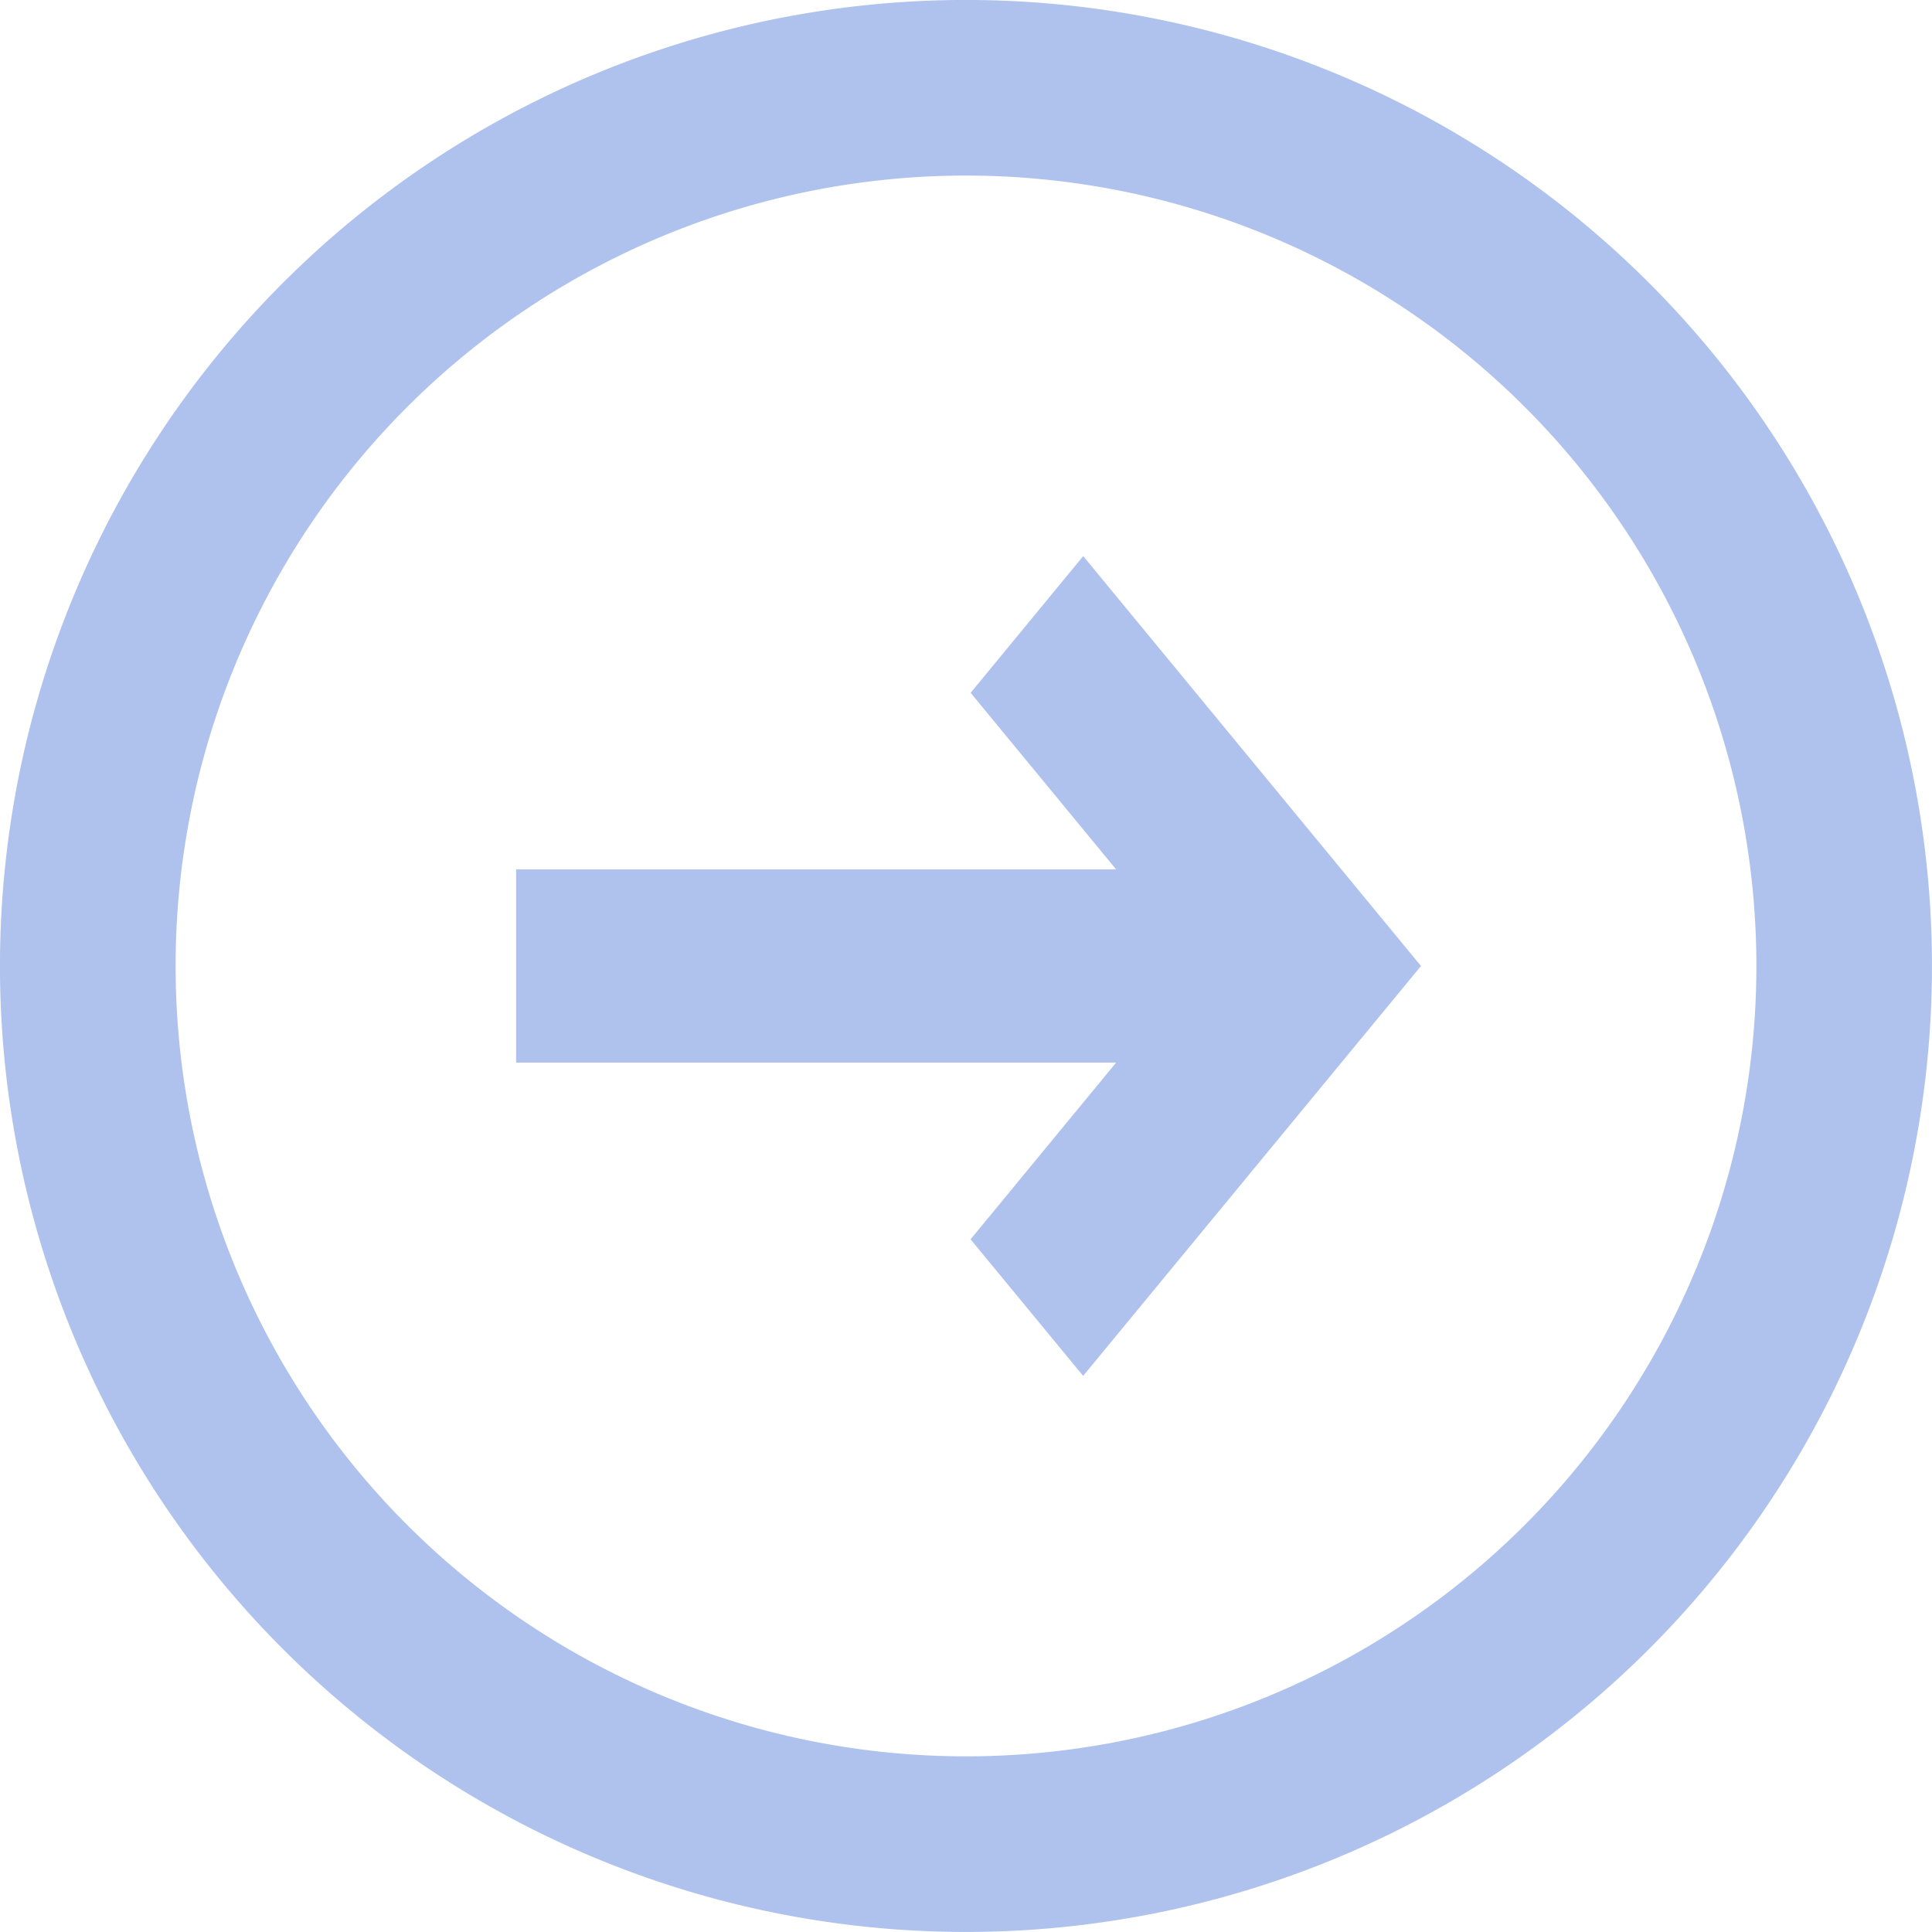 <svg id="arrow-left-o" xmlns="http://www.w3.org/2000/svg" width="30" height="30" viewBox="0 0 30 30">
  <path id="Path_2" data-name="Path 2" d="M16.492,22.244l1.748,2.121L23.486,18l-5.245-6.365-1.748,2.123L18.752,16.5H9.435v3h9.317Z" transform="translate(-1.421 -3)" fill="#afc2ee"/>
  <path id="Path_3" data-name="Path 3" d="M27.106,27.106a15,15,0,1,0-21.213,0A15,15,0,0,0,27.106,27.106Zm-1.928-1.928a12.273,12.273,0,1,0-17.356,0,12.273,12.273,0,0,0,17.356,0Z" transform="translate(-1.5 -1.5)" fill="#afc2ee" fill-rule="evenodd"/>
</svg>
